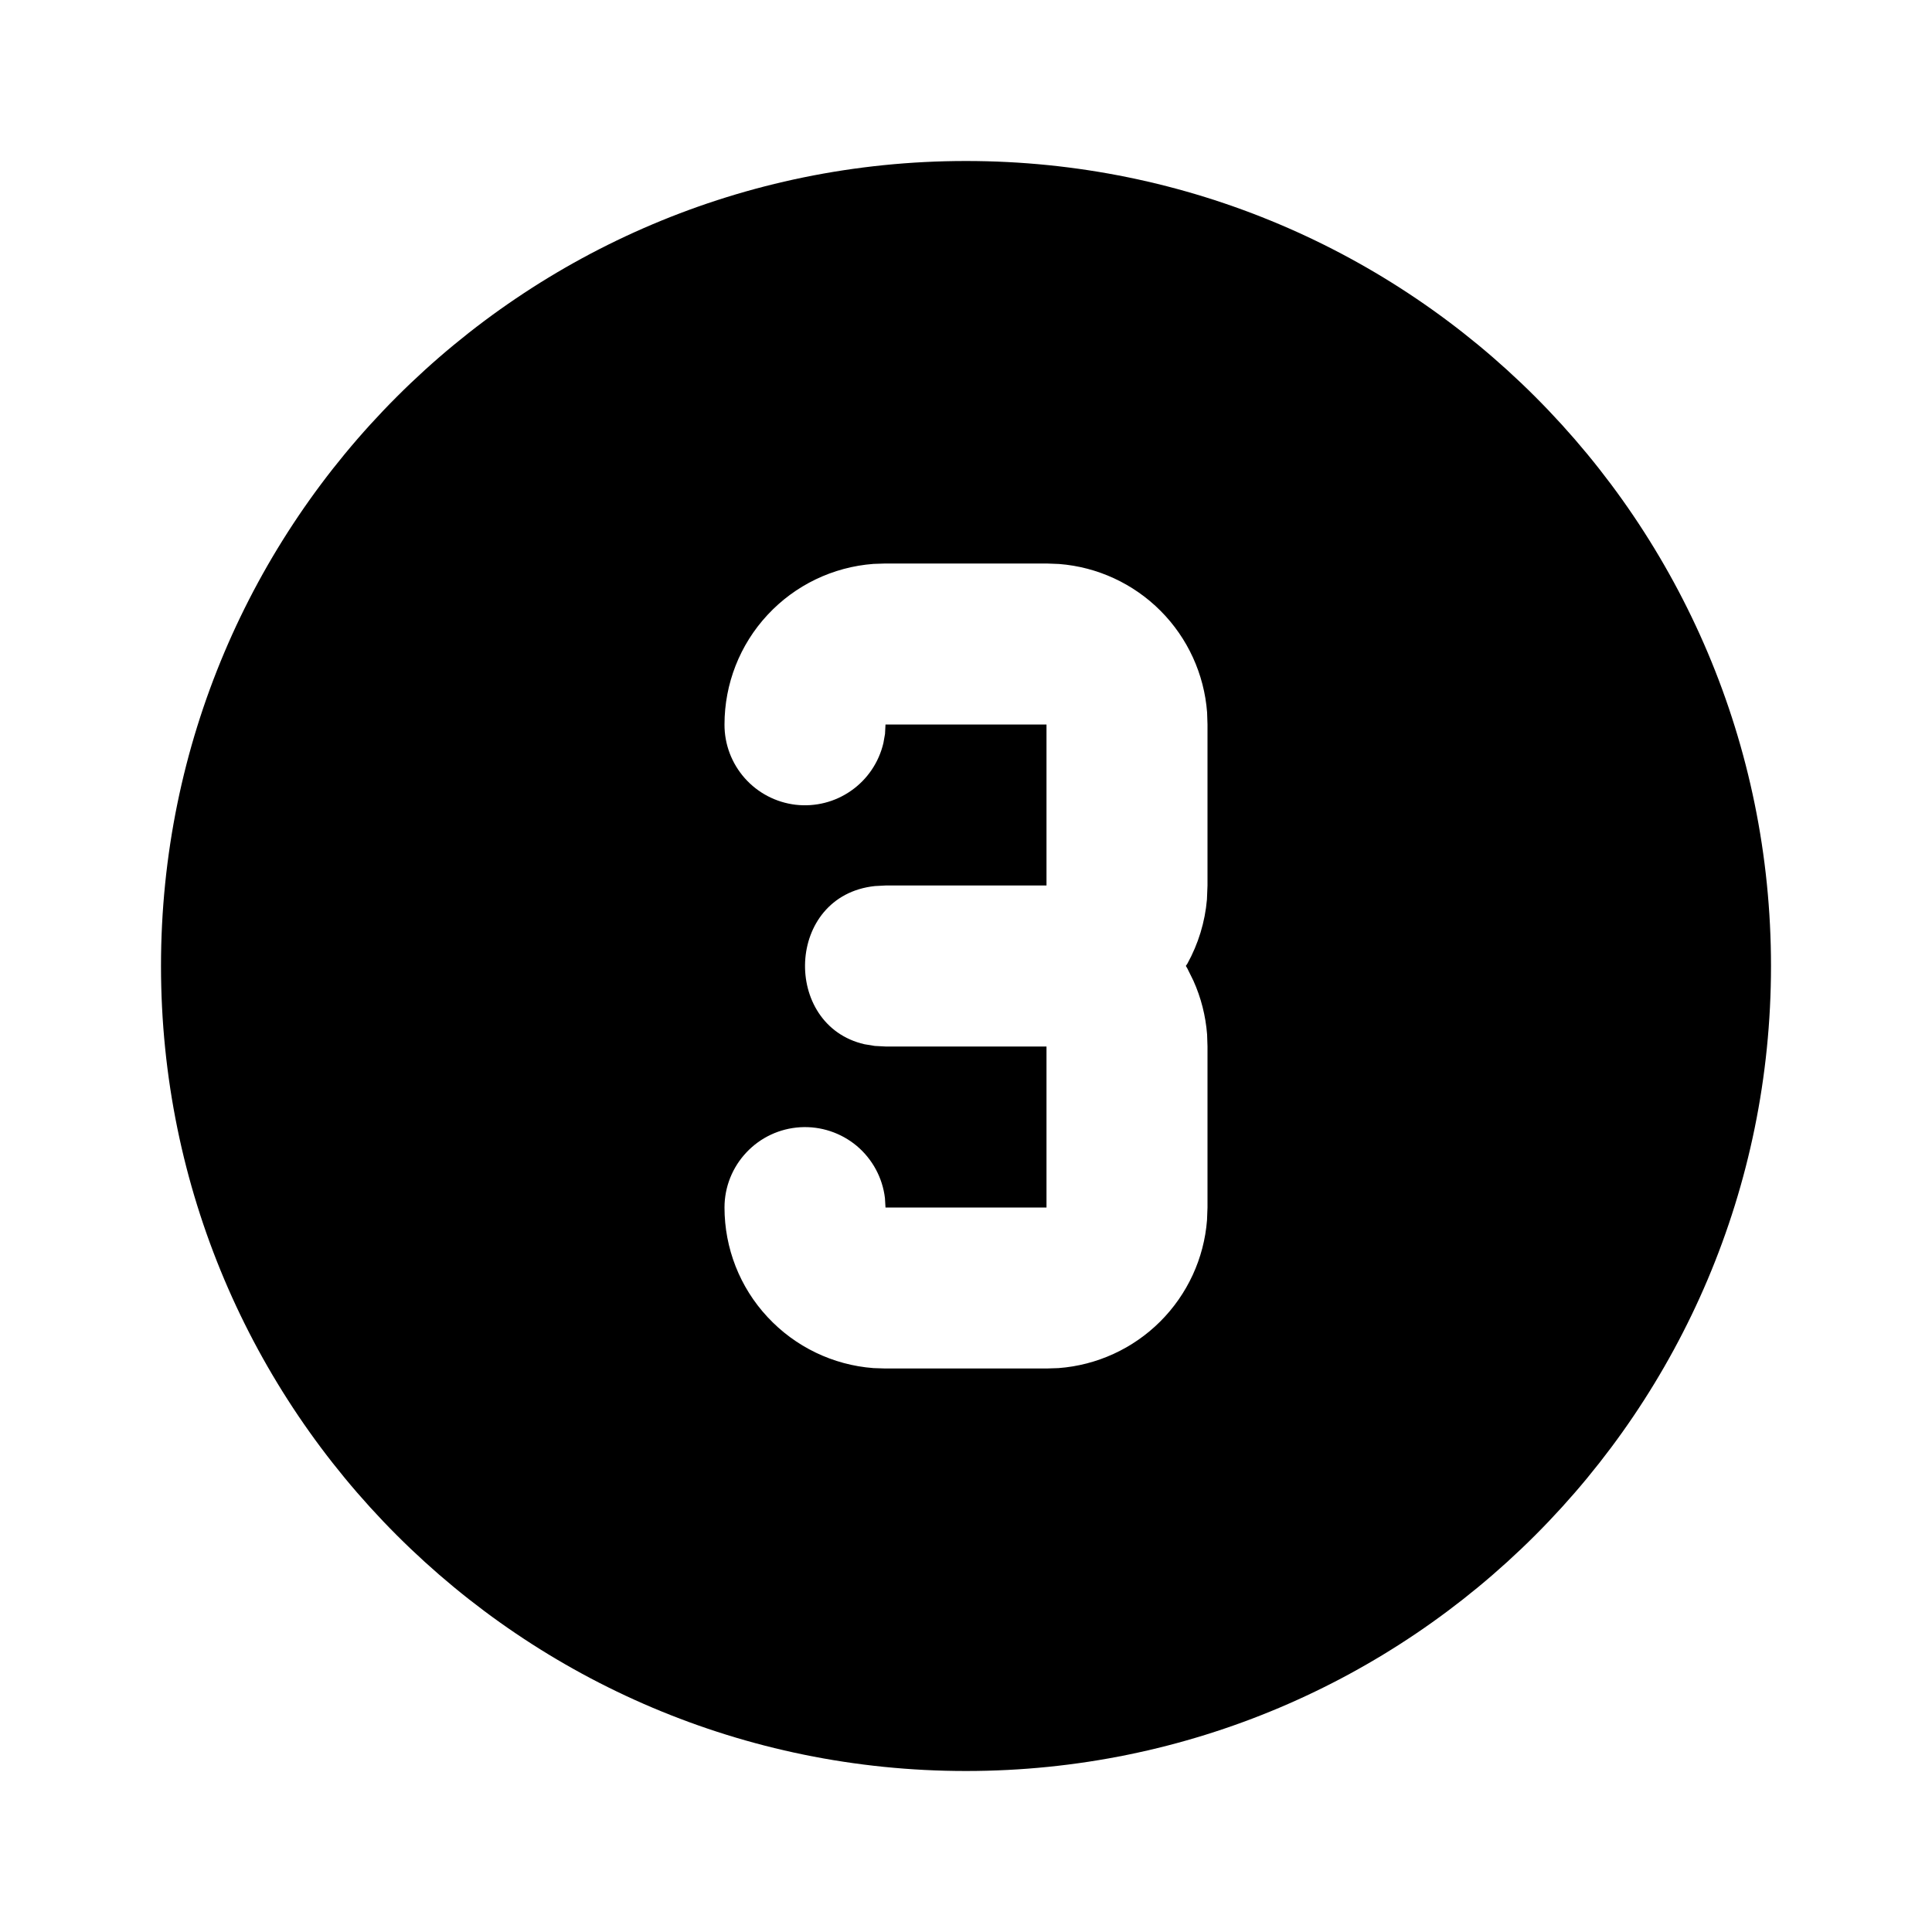 <svg width="24" height="24" viewBox="0 0 24 24" fill="none" xmlns="http://www.w3.org/2000/svg">
<path d="M12 2C17.523 2 22 6.477 22 12C22 17.523 17.523 22 12 22C6.477 22 2 17.523 2 12C2 6.477 6.477 2 12 2ZM13 7H11L10.85 7.005C10.347 7.043 9.877 7.269 9.534 7.639C9.19 8.009 9 8.495 9 9C8.999 9.246 9.089 9.483 9.252 9.667C9.415 9.851 9.64 9.968 9.884 9.997C10.128 10.025 10.374 9.963 10.575 9.821C10.776 9.68 10.918 9.469 10.974 9.23L10.994 9.117L11 9H13V11H11L10.867 11.007C9.756 11.127 9.713 12.737 10.739 12.972L10.867 12.993L11 13H13V15H11L10.993 14.883C10.963 14.63 10.837 14.398 10.642 14.234C10.446 14.071 10.196 13.988 9.941 14.003C9.687 14.018 9.448 14.129 9.273 14.315C9.098 14.5 9 14.745 9 15C9 15.505 9.19 15.991 9.534 16.36C9.877 16.73 10.347 16.957 10.85 16.995L11 17H13L13.15 16.995C13.626 16.959 14.074 16.754 14.412 16.417C14.75 16.08 14.957 15.633 14.994 15.157L15 15V13L14.995 12.85C14.977 12.62 14.92 12.394 14.825 12.183L14.75 12.031L14.731 11.999L14.751 11.969C14.886 11.724 14.969 11.453 14.993 11.174L15 11V9L14.995 8.85C14.959 8.374 14.754 7.926 14.417 7.588C14.08 7.25 13.633 7.043 13.157 7.006L13 7Z" fill="currentColor"/>
</svg>
